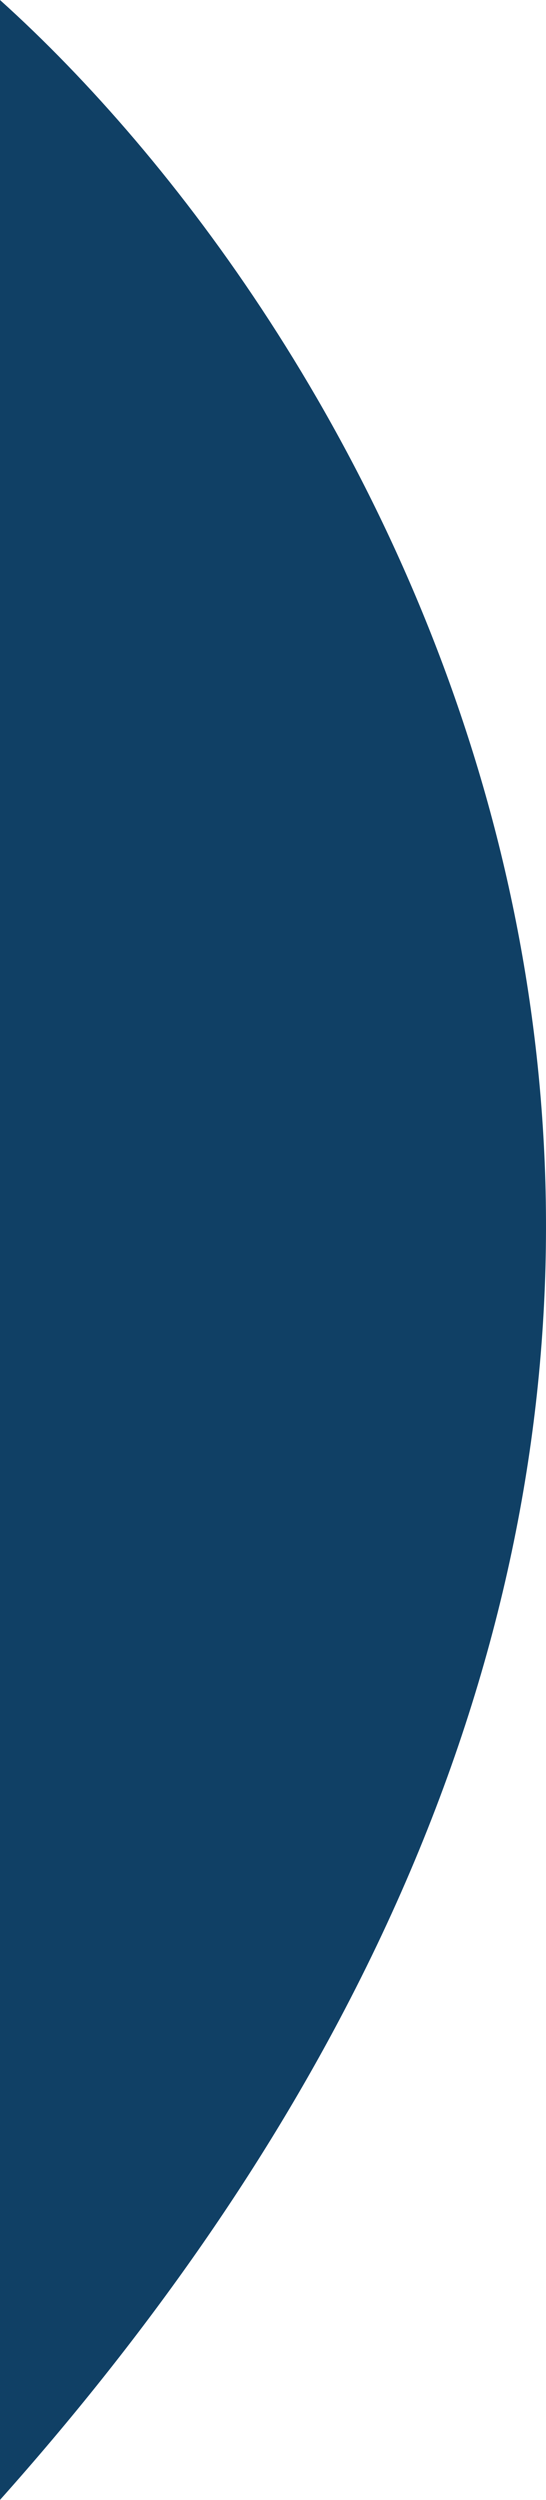 <svg width="175" height="800" viewBox="0 0 175 800" fill="none" xmlns="http://www.w3.org/2000/svg">
<path d="M0 0L0 800C46.411 748.034 82.061 696.68 108.692 646.5C263.929 353.999 112.721 101.403 0 0Z" fill="#104065"/>
</svg>
